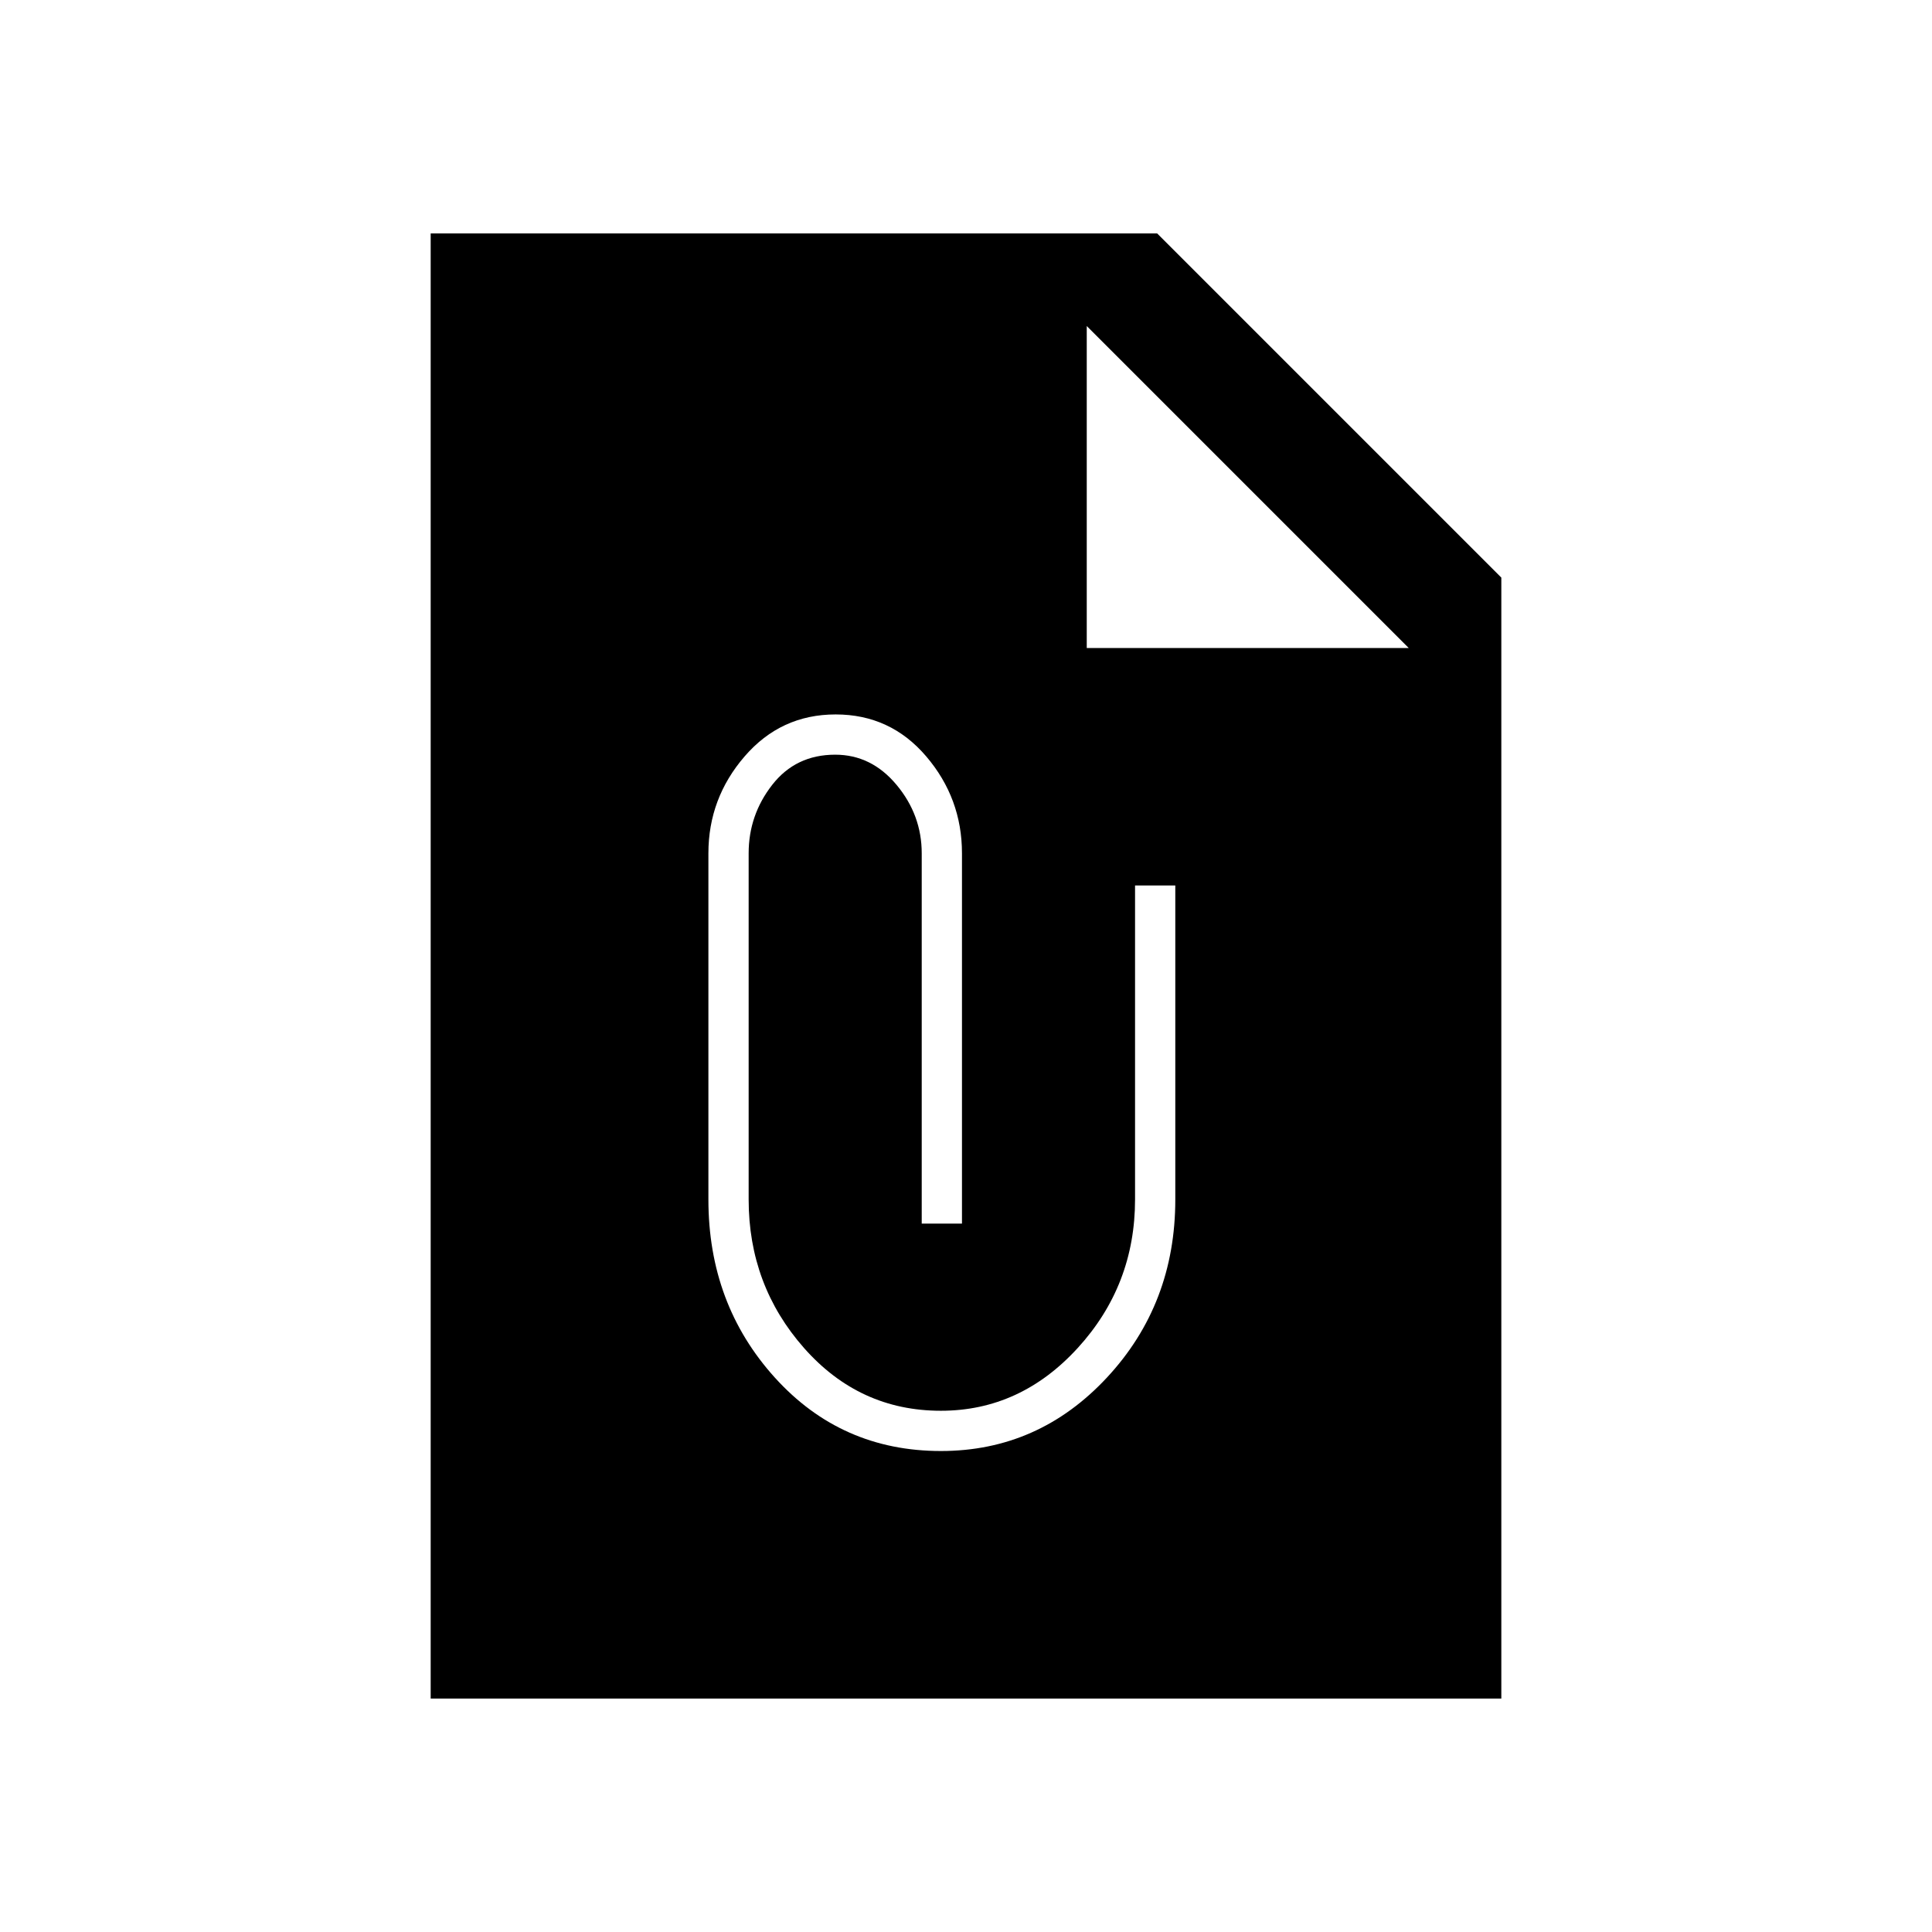 <svg xmlns="http://www.w3.org/2000/svg" height="20" viewBox="0 -960 960 960" width="20"><path d="M467.54-239q48.52 0 82.49-36.5Q584-312 584-364v-156h-20v156q0 42.65-28.5 73.83Q507-259 467.51-259q-40.45 0-67.98-31.17Q372-321.35 372-364v-172q0-19 11.7-34t31.3-15q18 0 30.5 15t12.5 34v184h20v-184q0-27.32-17.77-48.16-17.78-20.84-45-20.84Q388-605 370-584.16q-18 20.84-18 48.16v172q0 52 33 88.5t82.54 36.5ZM214-116v-728h361l171 171v557H214Zm326-682v160h160L540-798Z"/></svg>
